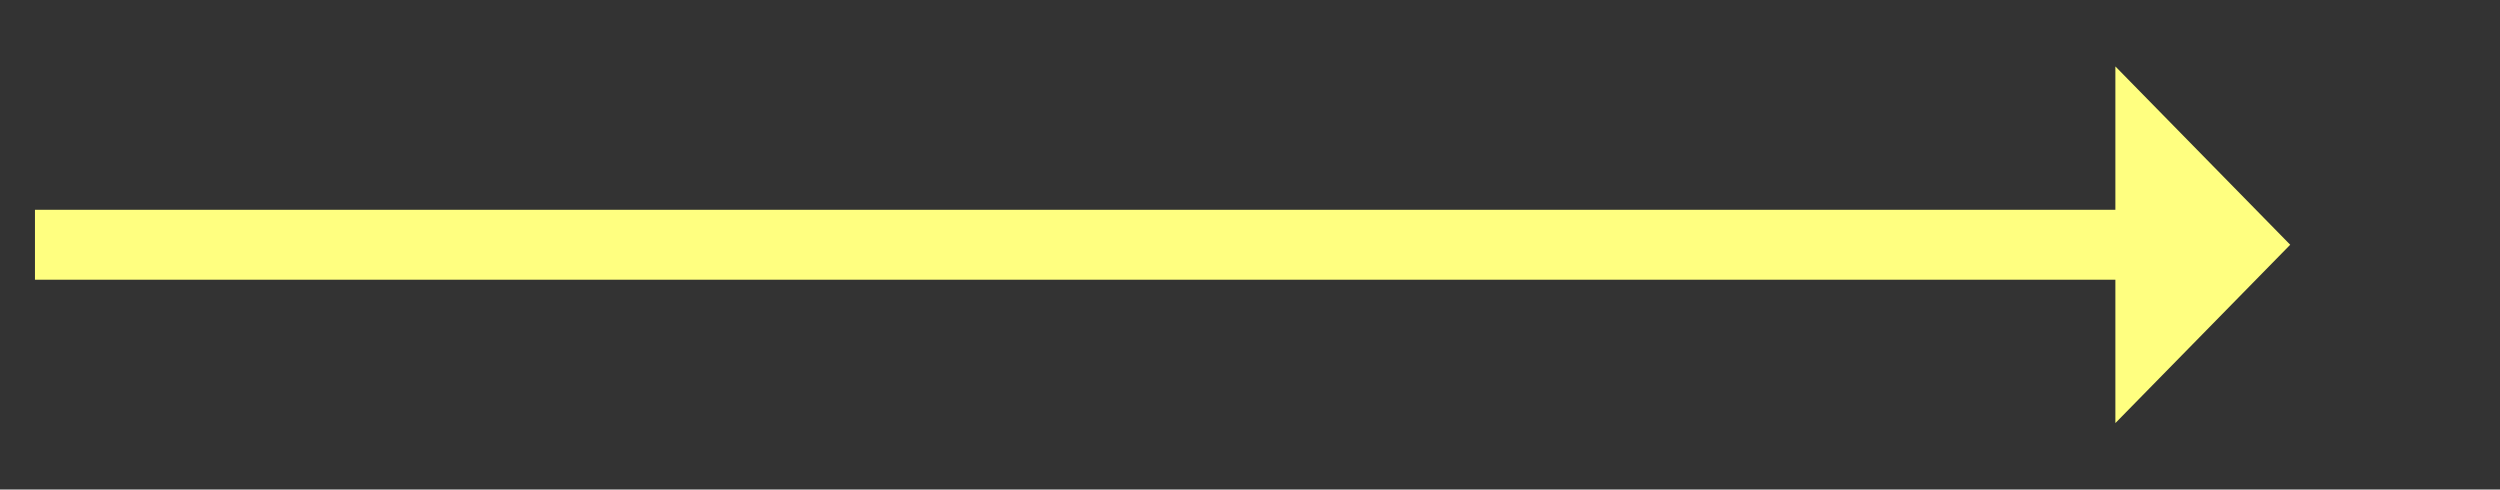 ﻿<?xml version="1.0" encoding="utf-8"?>
<svg version="1.1" xmlns:xlink="http://www.w3.org/1999/xlink" width="143px" height="28px" xmlns="http://www.w3.org/2000/svg">
  <rect width="100%" height="100%" fill="#333333" stroke="none"/>
  <g transform="matrix(1 0 0 1 -884 -7399 )">
    <path d="M 1005 7423.2  L 1015 7413  L 1005 7402.8  L 1005 7423.2  Z " fill-rule="nonzero" fill="#ffff80" stroke="none" />
    <path d="M 886 7413  L 1007 7413  " stroke-width="4" stroke="#ffff80" fill="none" />
  </g>
</svg>